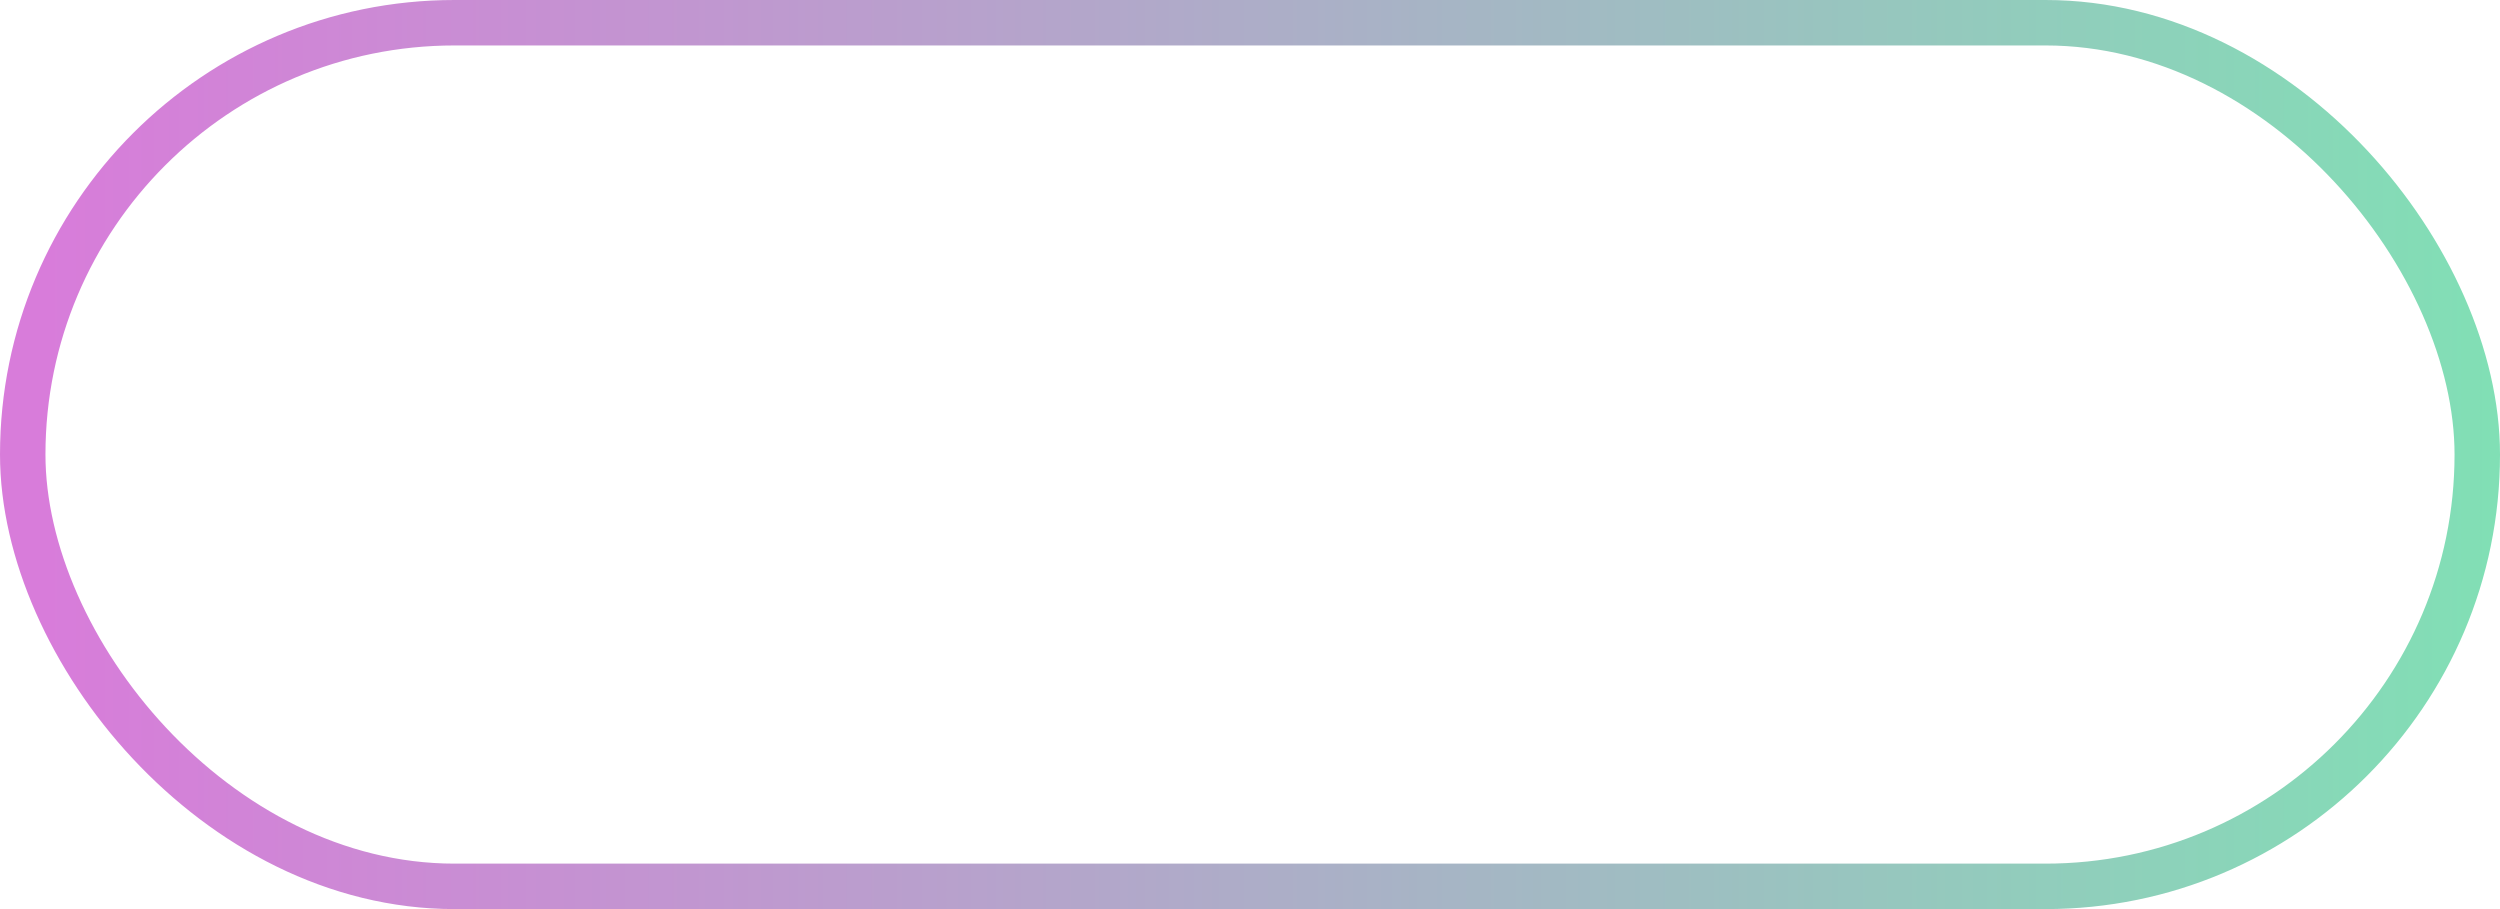 <?xml version="1.0" encoding="UTF-8" standalone="no"?>
<svg width="110px" height="40px" viewBox="0 0 110 40" version="1.1" xmlns="http://www.w3.org/2000/svg" xmlns:xlink="http://www.w3.org/1999/xlink">
    <!-- Generator: Sketch 46.2 (44496) - http://www.bohemiancoding.com/sketch -->
    <title>button_outline</title>
    <desc>Created with Sketch.</desc>
    <defs>
        <linearGradient x1="0.258%" y1="49.75%" x2="101.258%" y2="49.75%" id="linearGradient-1">
            <stop stop-color="#D87CDA" offset="0%"></stop>
            <stop stop-color="#81DFB5" offset="100%"></stop>
        </linearGradient>
    </defs>
    <g id="Welcome" stroke="none" stroke-width="1" fill="none" fill-rule="evenodd">
        <g id="Tablet-Portrait" transform="translate(-823, -564)" stroke="url(#linearGradient-1)" stroke-width="2">
            <rect id="button_outline" x="824" y="565" width="108" height="38" rx="19"></rect>
        </g>
    </g>
</svg>
